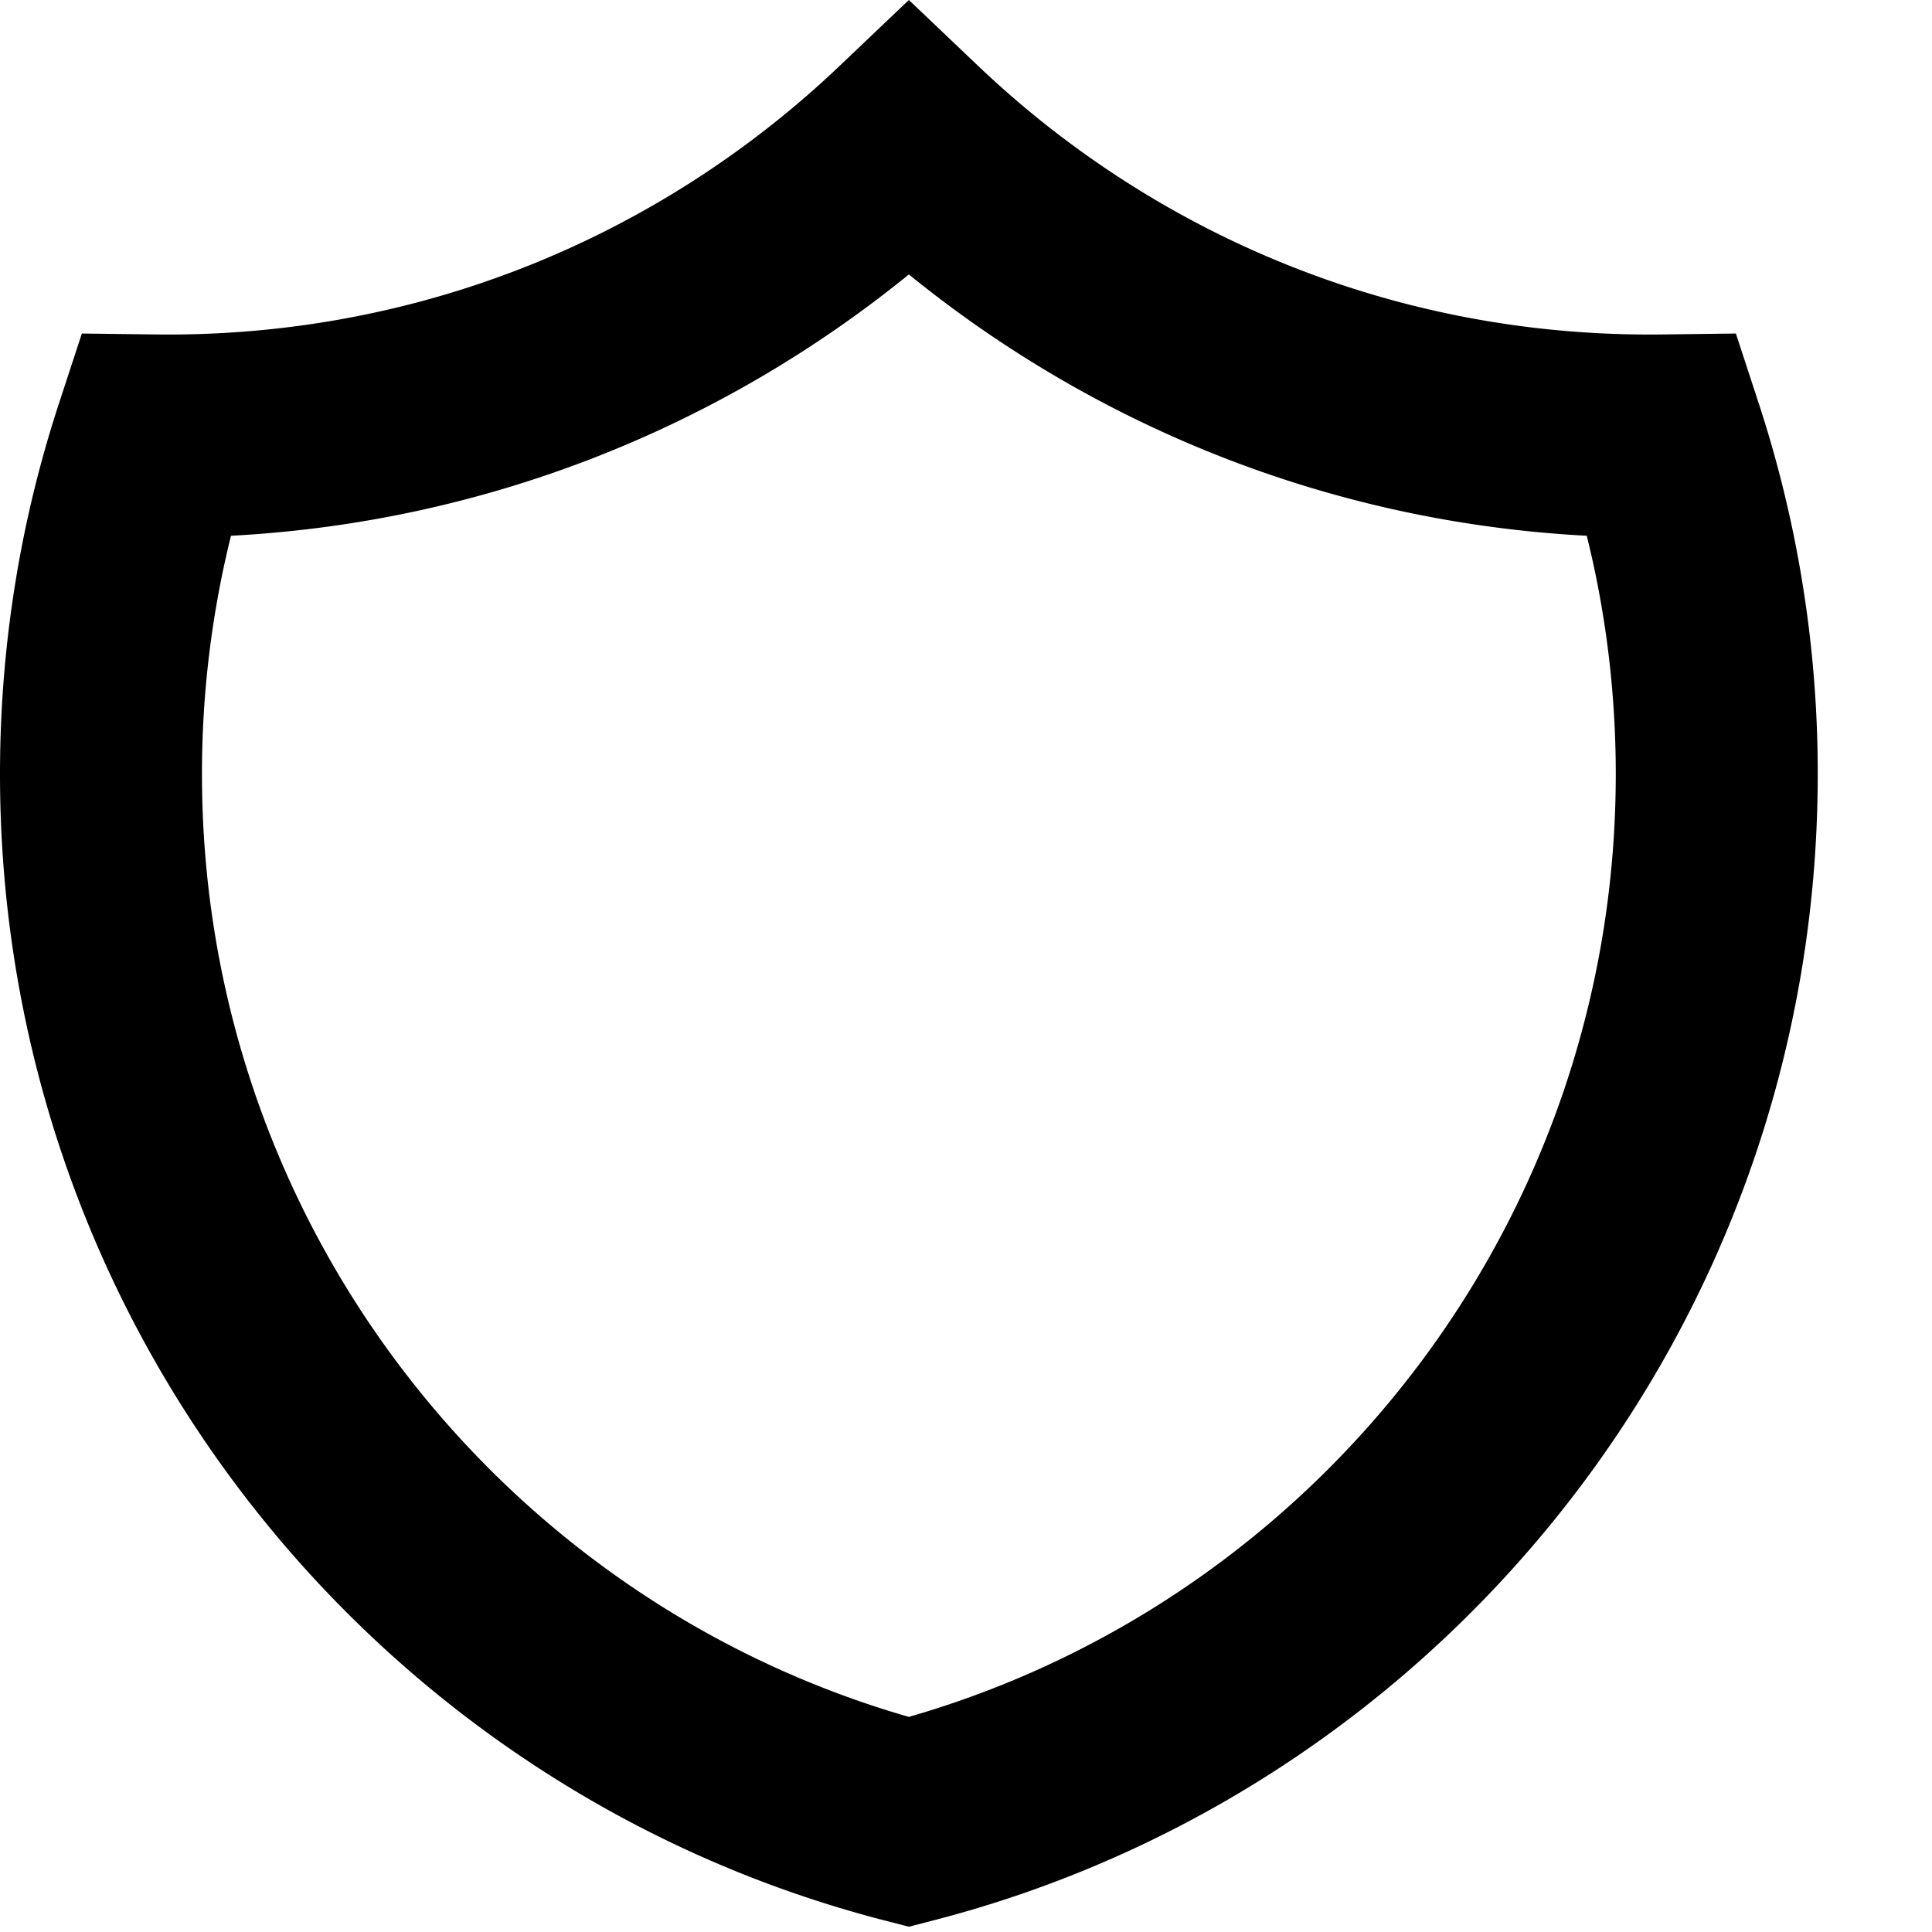 <svg role="img" viewBox="0 0 166 166" xmlns="http://www.w3.org/2000/svg"><title>Hero</title><path fill-rule="evenodd" clip-rule="evenodd" d="m78.091 0 5.967 5.676c15.038 14.306 35.323 23.067 57.663 23.067.356 0 .711-.002 1.065-.006l6.363-.08 1.988 6.072a102.026 102.026 0 0 1 5.045 31.782c0 47.391-32.269 87.19-75.928 98.477l-2.163.559-2.163-.559C32.27 153.701 0 113.902 0 66.511c0-11.085 1.769-21.772 5.045-31.782l1.988-6.072 6.363.08c.354.004.71.006 1.065.006 22.34 0 42.625-8.761 57.664-23.067L78.09 0ZM19.846 46.033a84.814 84.814 0 0 0-2.492 20.478c0 38.459 25.662 70.919 60.737 81.006 35.075-10.087 60.738-42.547 60.738-81.006 0-7.071-.866-13.93-2.493-20.478-22.009-1.16-42.166-9.387-58.245-22.453-16.079 13.066-36.235 21.293-58.245 22.453Z"></path></svg>